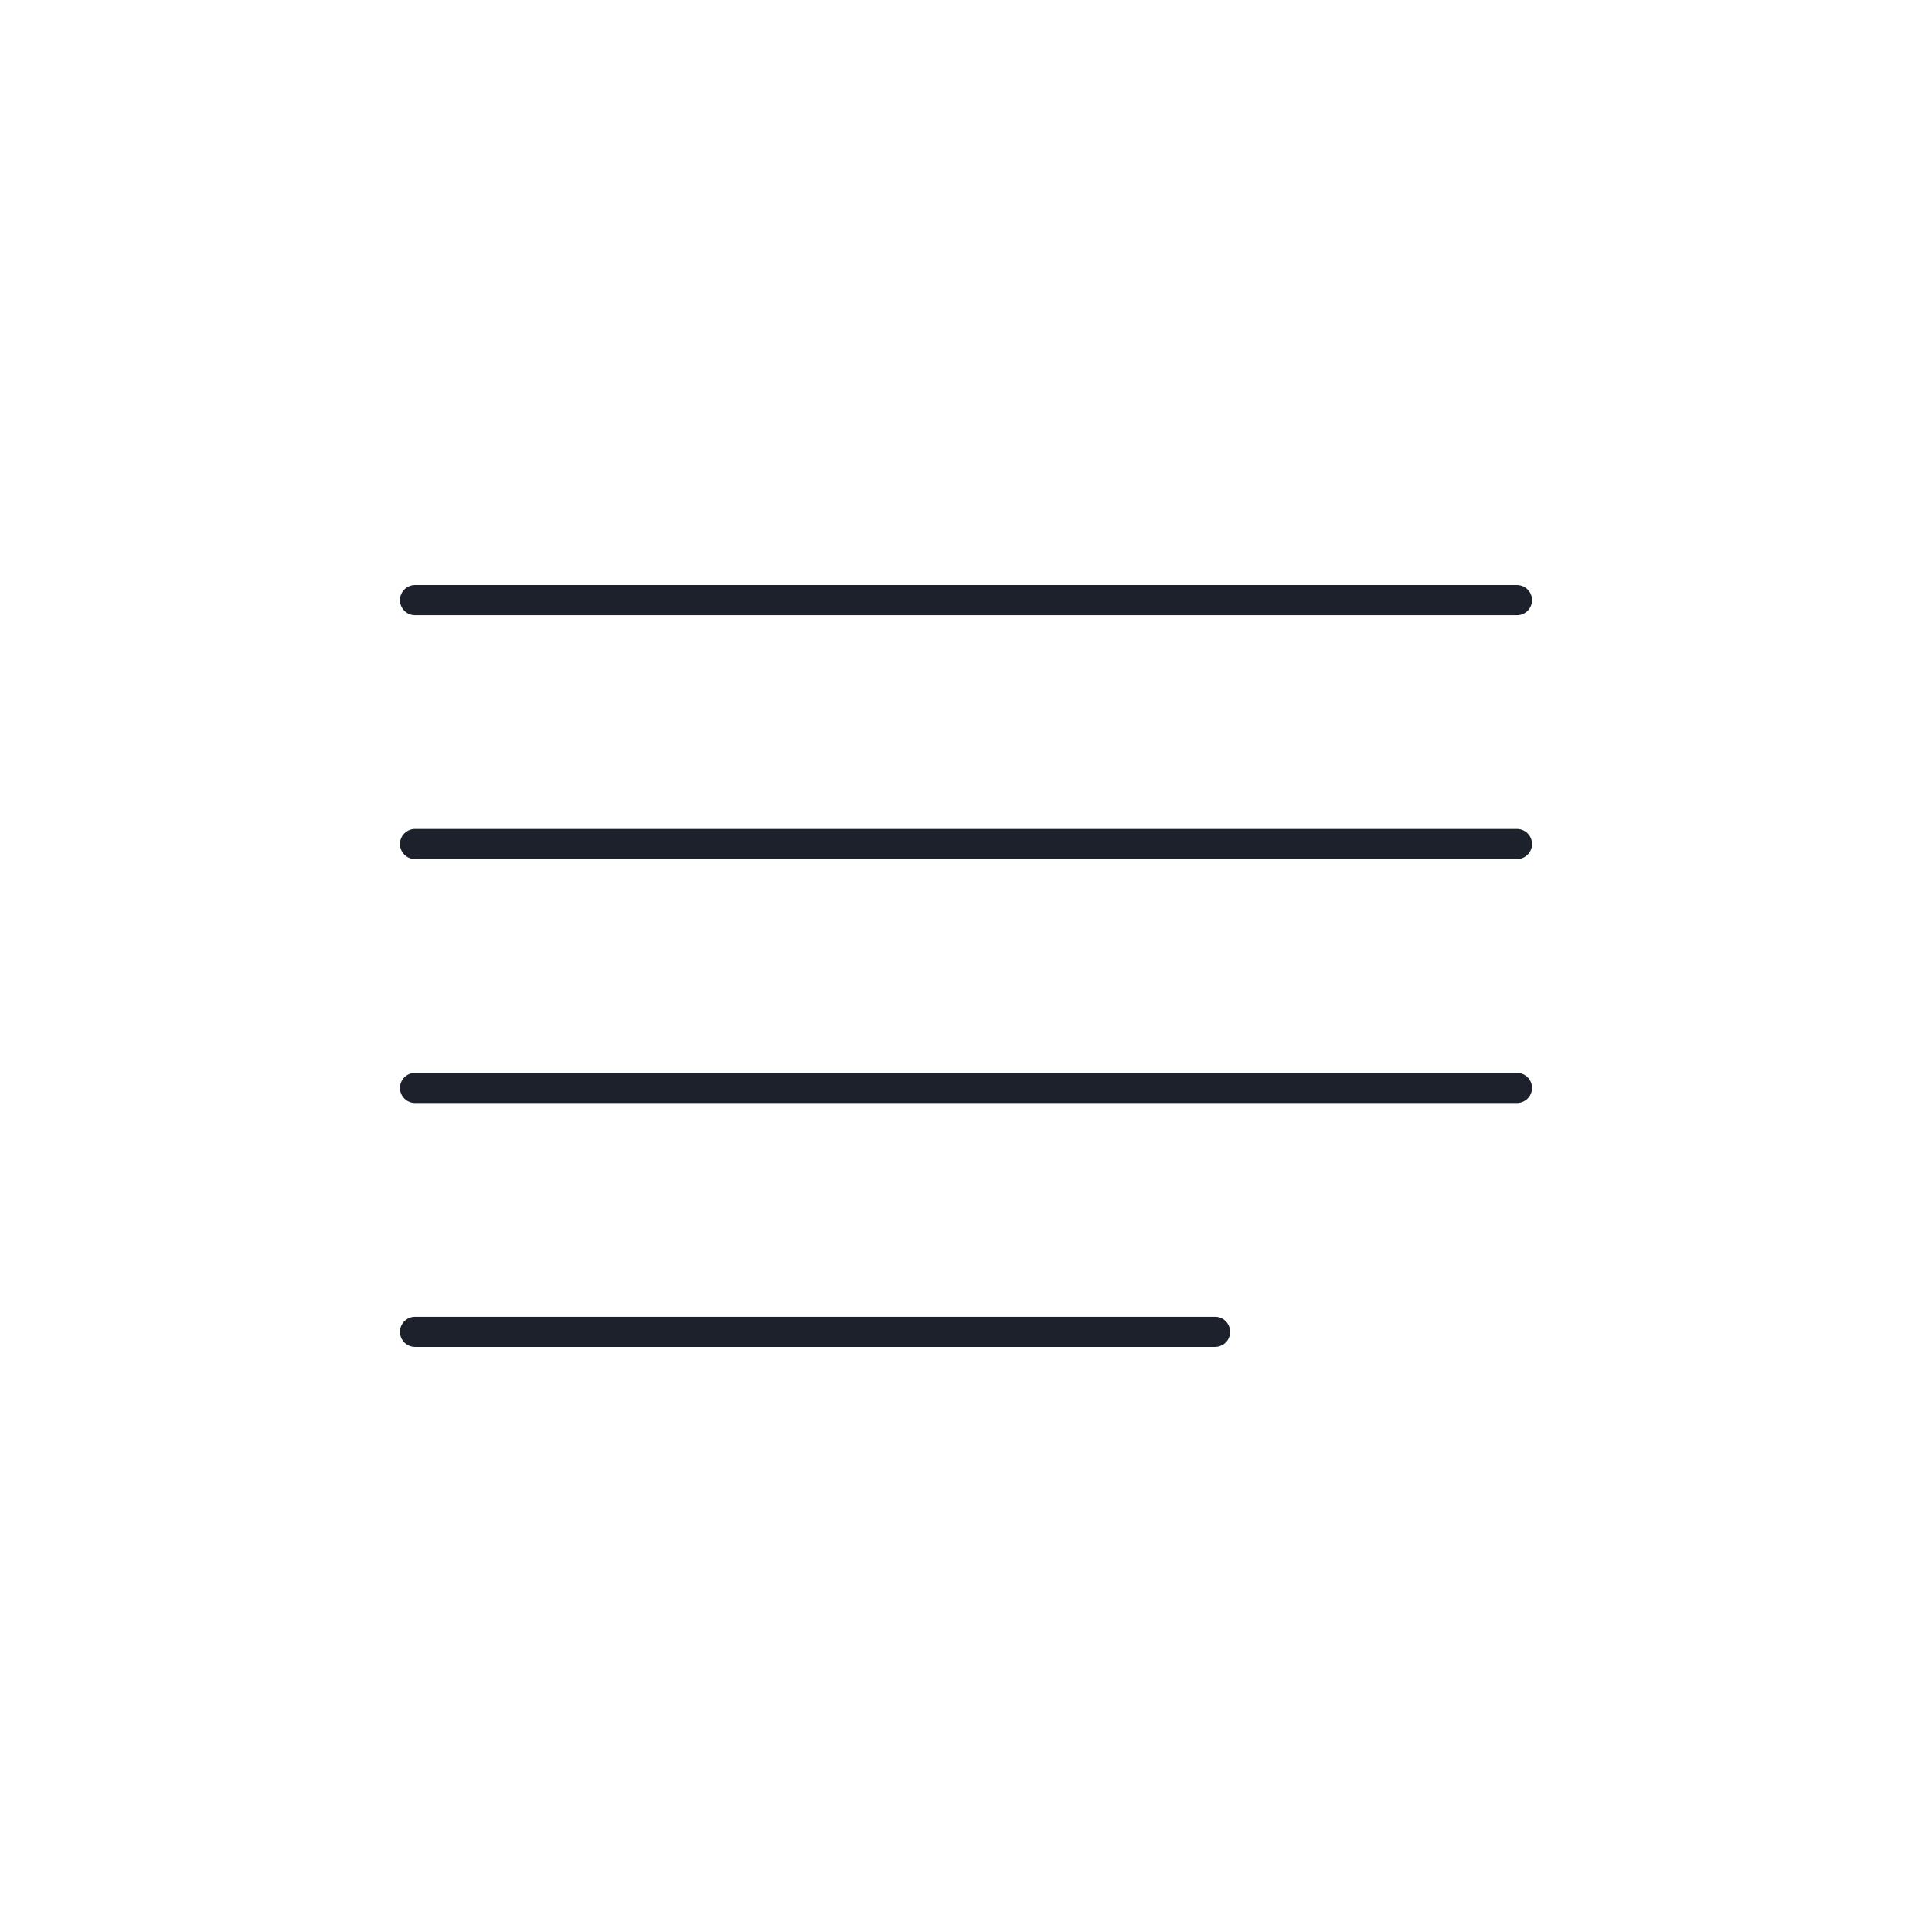 <svg id="Calque_1" data-name="Calque 1" xmlns="http://www.w3.org/2000/svg" viewBox="0 0 64 64"><title>paragraph</title><path d="M50.25,20.38H13.75a.5.5,0,1,1,0-1h36.5a.5.5,0,0,1,0,1Z" style="fill:#1d212b"/><path d="M50.25,28.46H13.75a.5.5,0,1,1,0-1h36.5a.5.5,0,0,1,0,1Z" style="fill:#1d212b"/><path d="M50.25,36.54H13.75a.5.5,0,0,1,0-1h36.5a.5.5,0,0,1,0,1Z" style="fill:#1d212b"/><path d="M40.25,44.62H13.75a.5.5,0,0,1,0-1h26.5a.5.5,0,0,1,0,1Z" style="fill:#1d212b"/></svg>